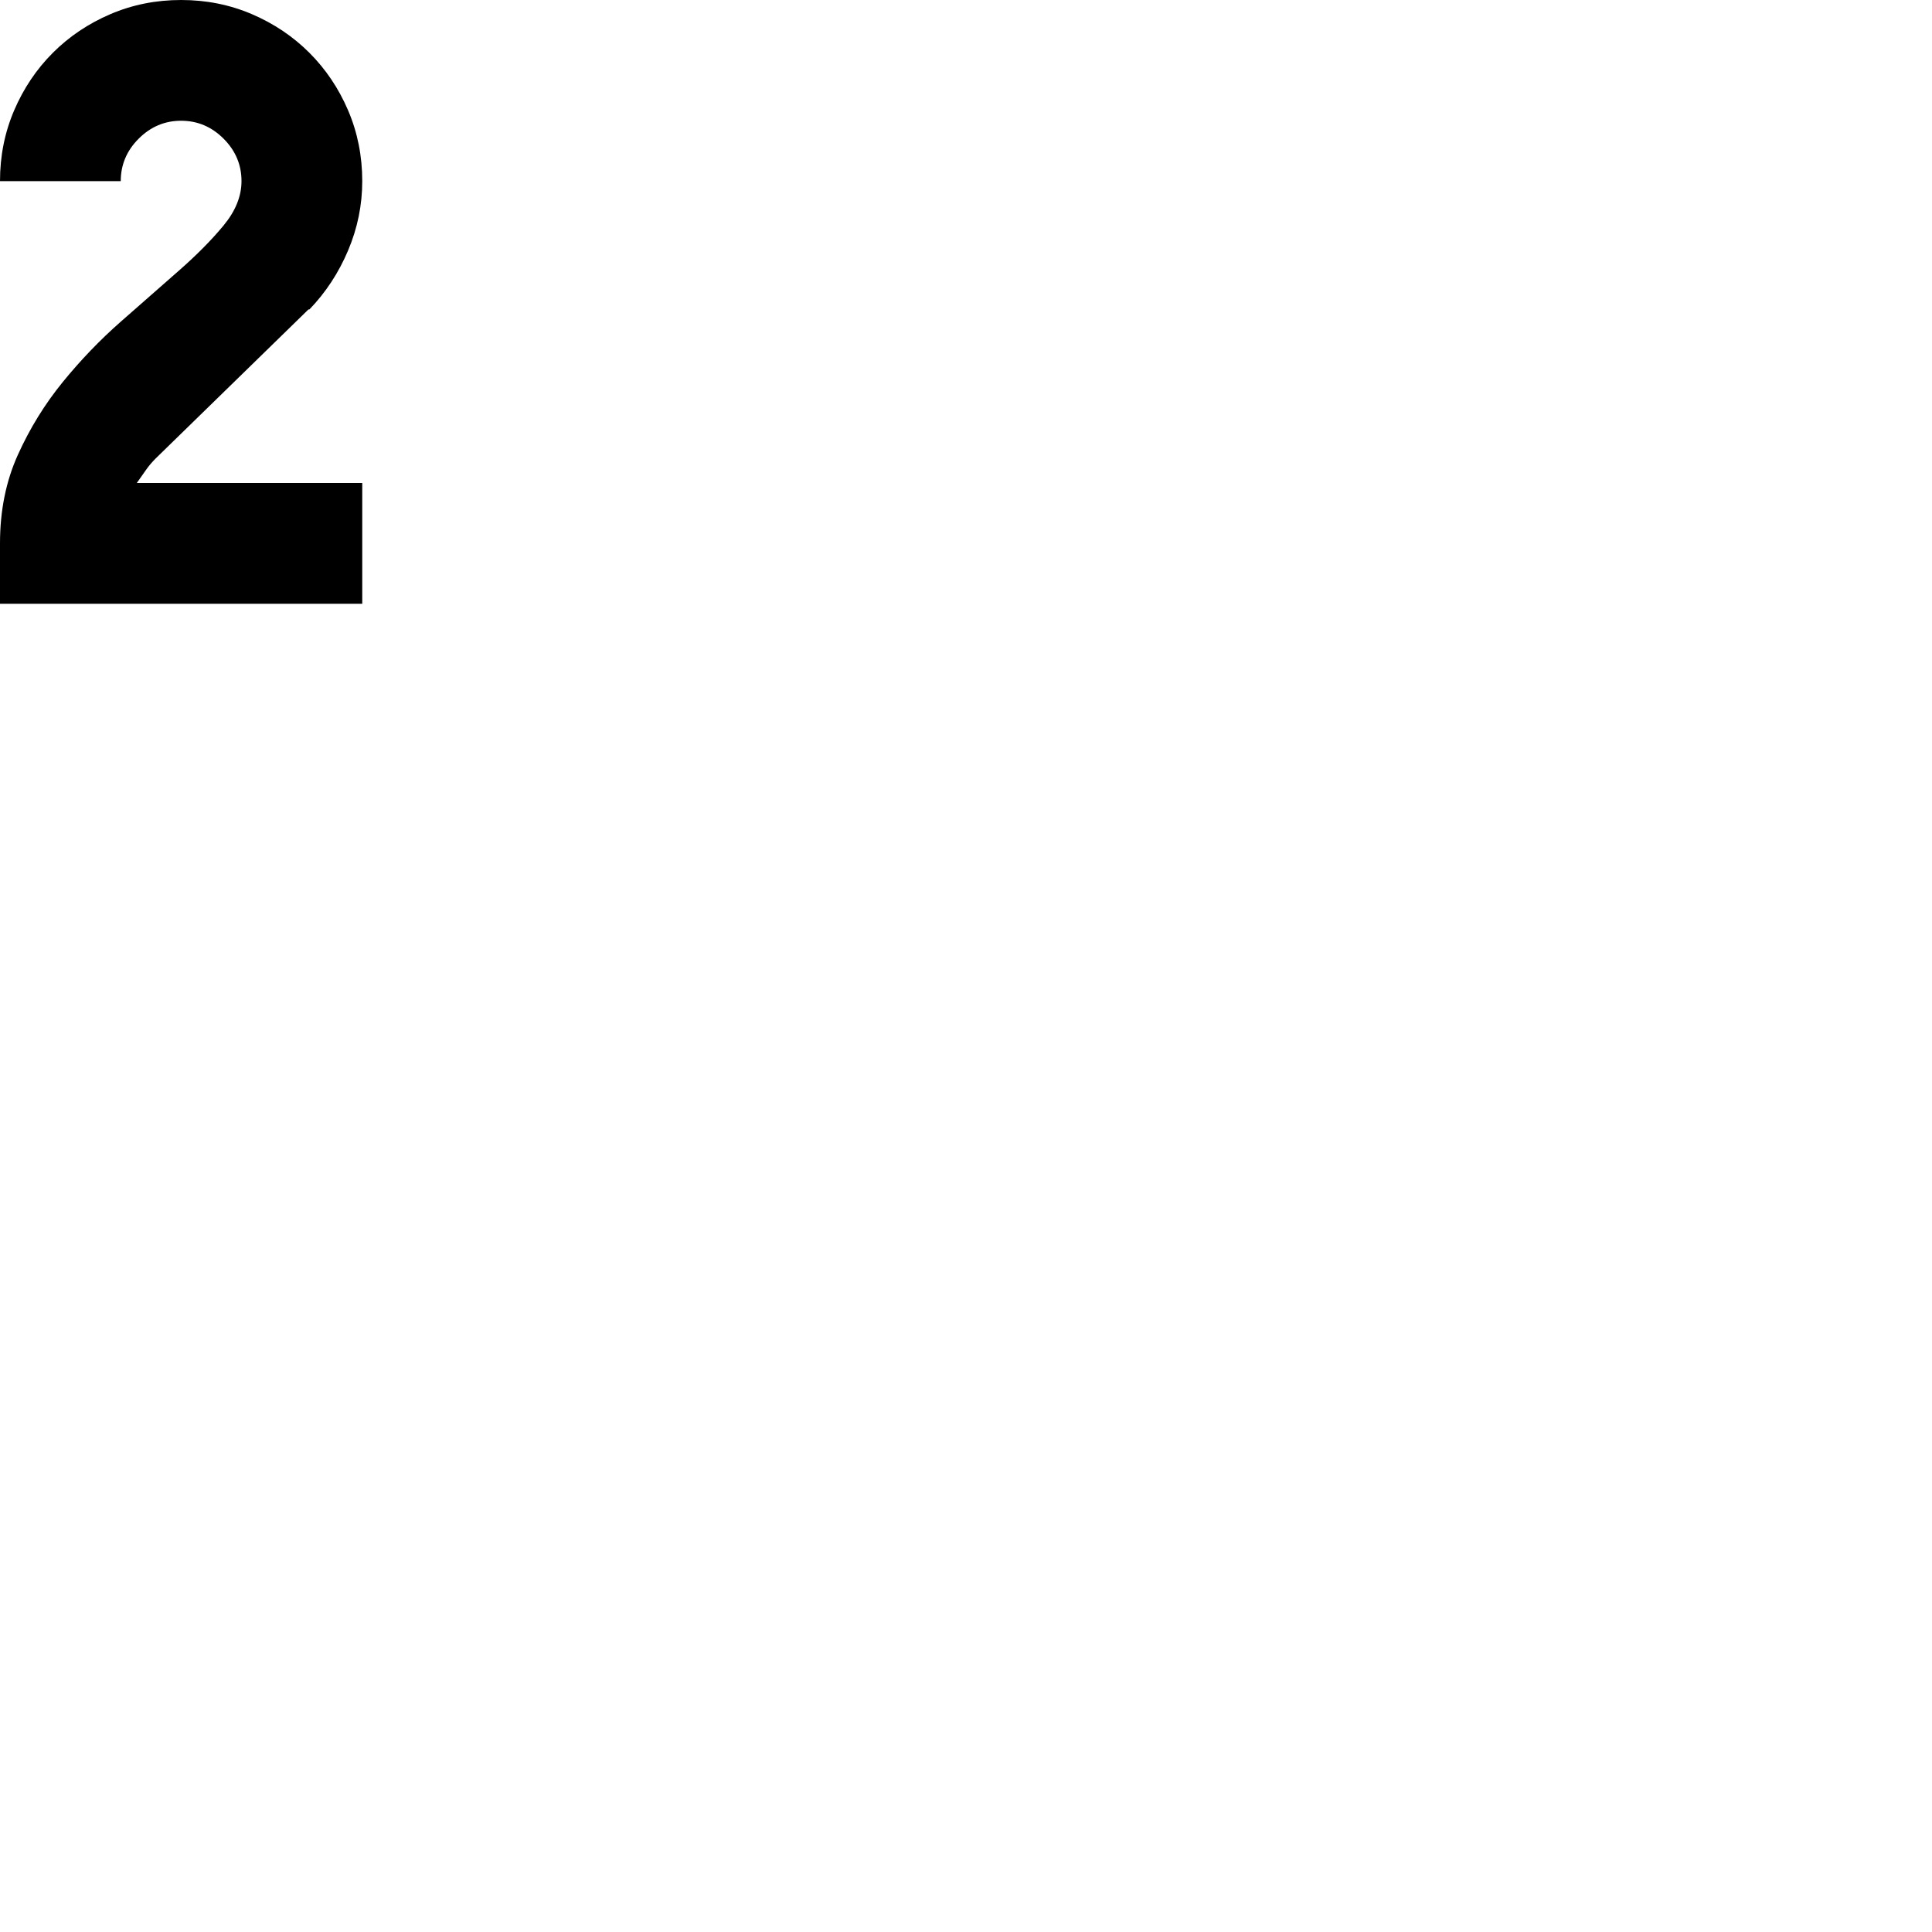 <svg width="1792" height="1792" viewBox="0 0 1792 1792" xmlns="http://www.w3.org/2000/svg"><path d="M144.375 425.25q-5.25 5.25-9.188 10.938T126.876 448H336v112H0v-56q0-45.5 16.625-82.25t41.563-67.375 53.812-56 53.813-47.25 41.562-42T224 168q0-22.75-16.625-39.375T168 112t-39.375 16.625T112 168H0q0-35 13.125-65.625T49 49t53.375-35.875T168 0t65.625 13.125T287 49t35.875 53.375T336 168q0 33.25-13.125 64.313T287 287h-.875z"/></svg>